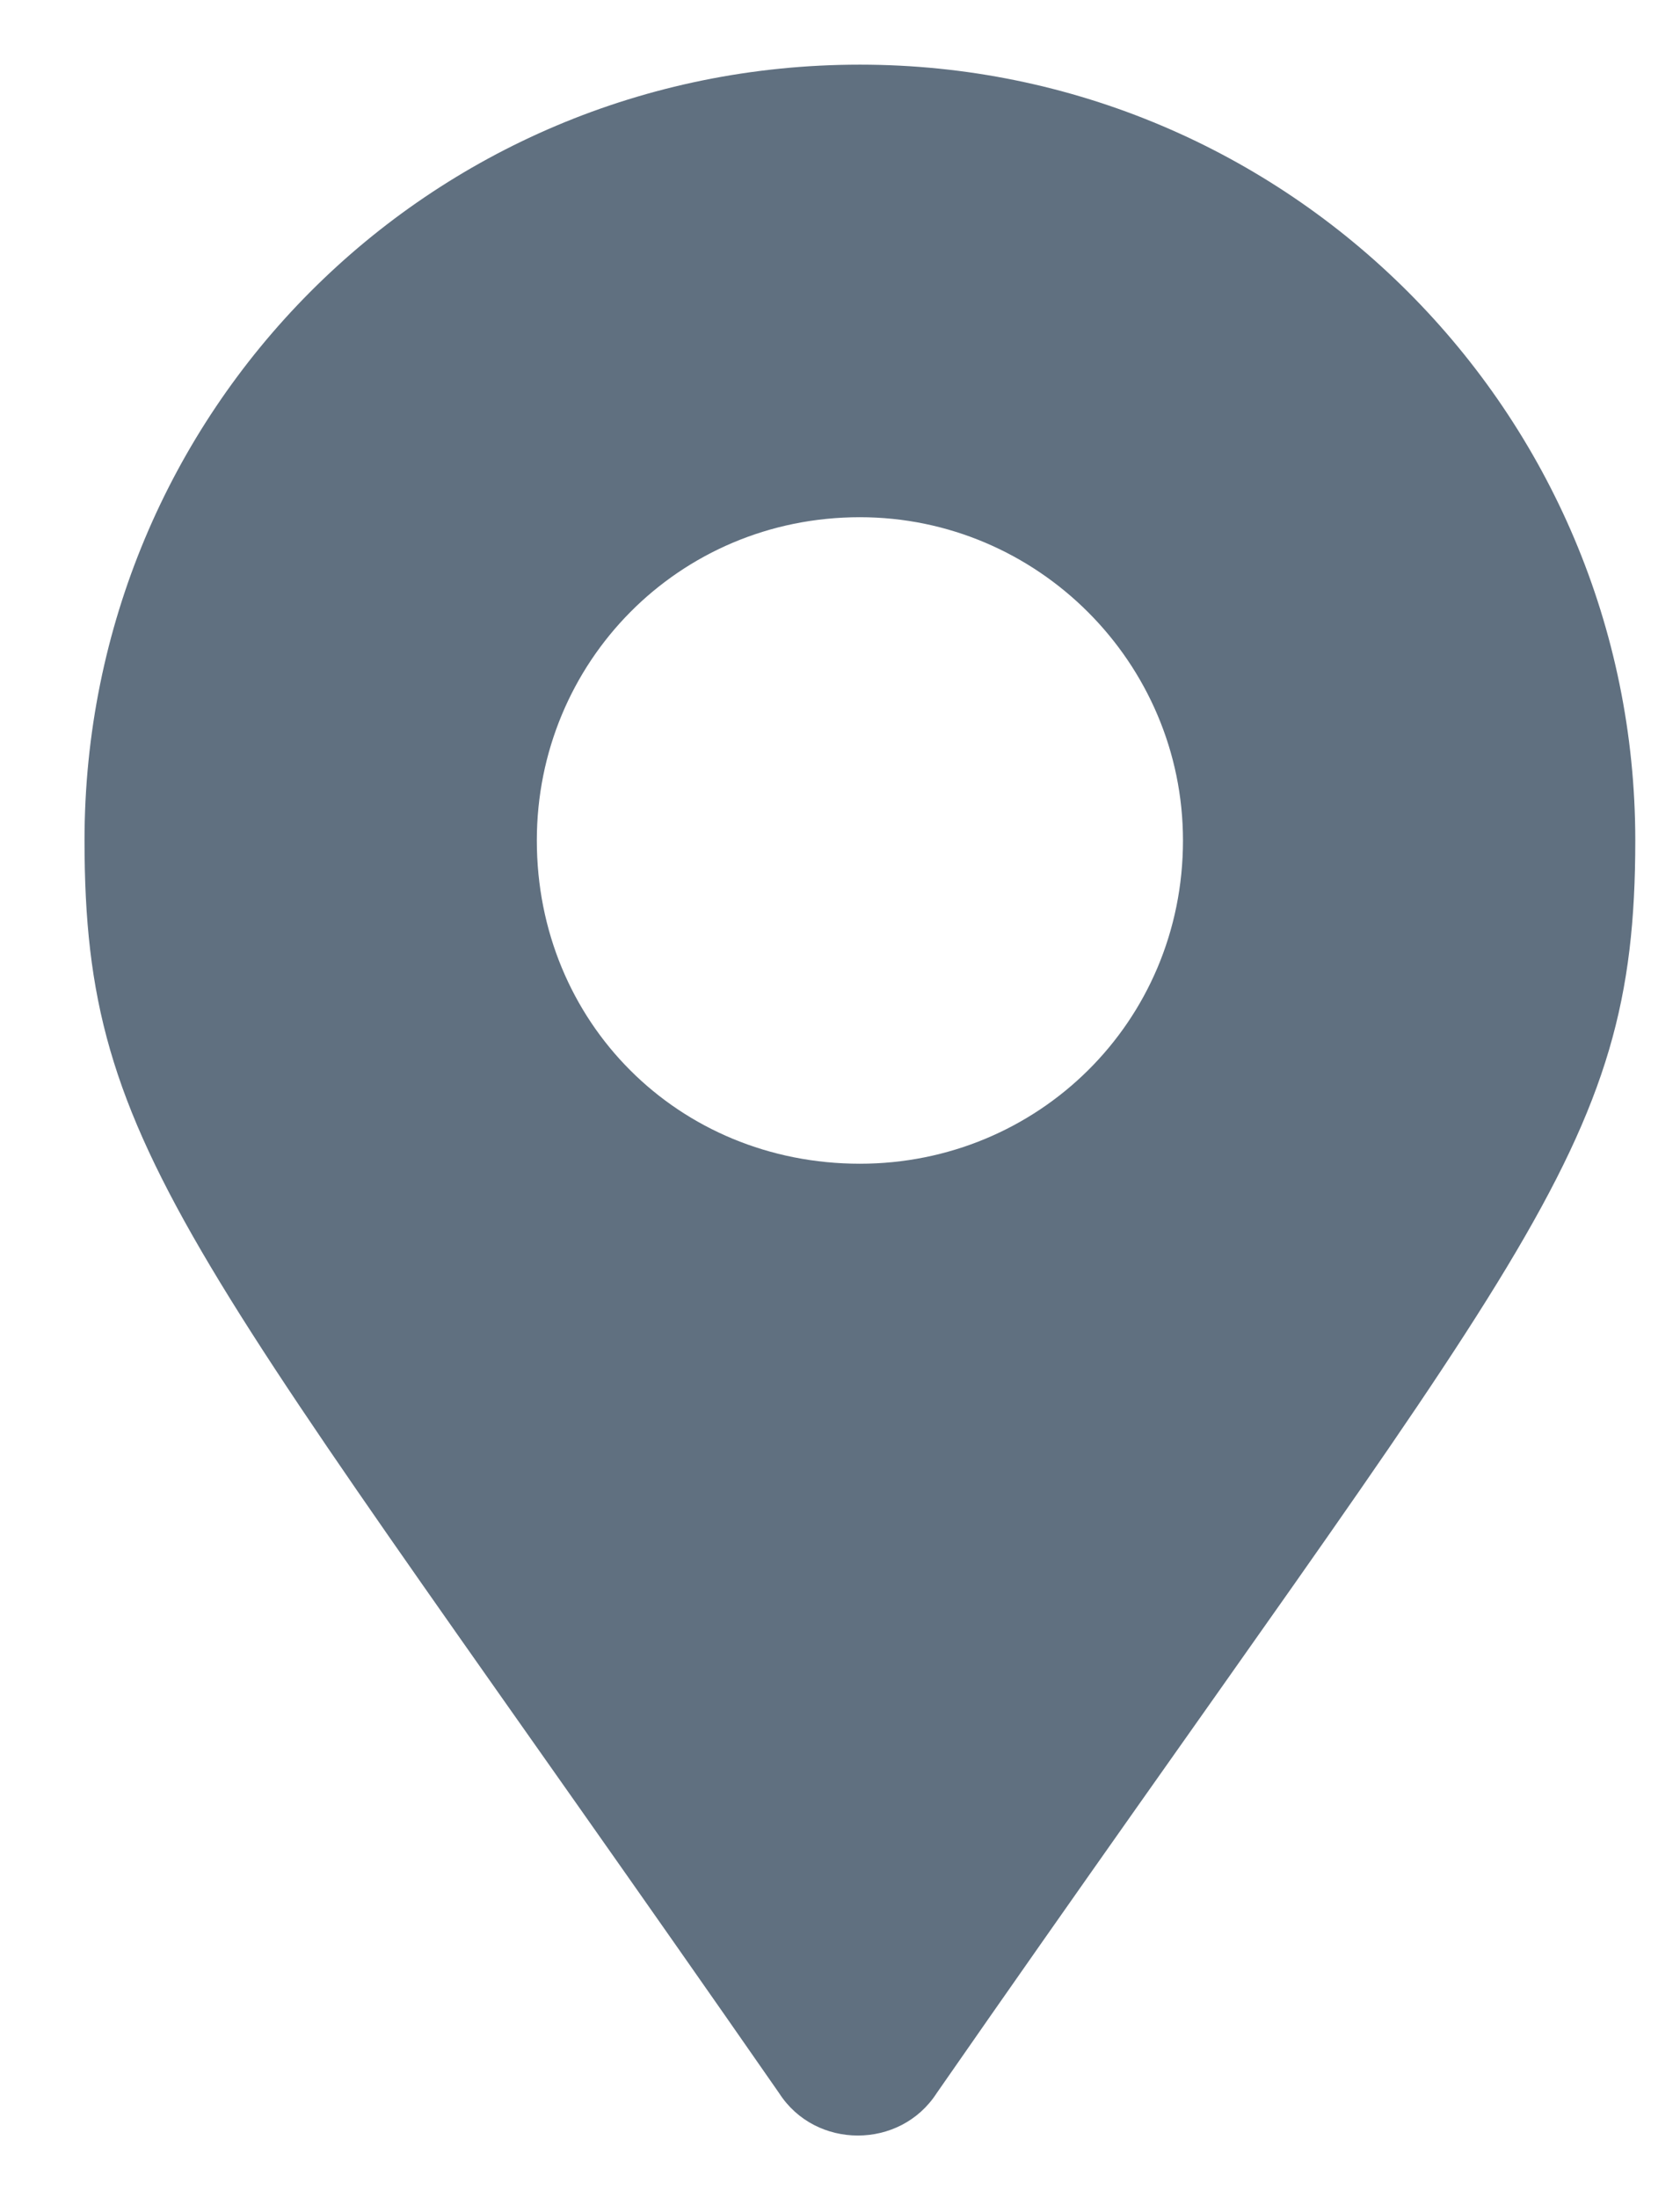 <svg width="13" height="17" viewBox="0 0 13 17" fill="none" xmlns="http://www.w3.org/2000/svg">
<path d="M6.029 16.188C6.31 16.625 6.966 16.625 7.248 16.188C11.81 9.625 12.654 8.938 12.654 6.5C12.654 3.188 9.966 0.5 6.654 0.5C3.31 0.5 0.654 3.188 0.654 6.5C0.654 8.938 1.466 9.625 6.029 16.188ZM6.654 9C5.248 9 4.154 7.906 4.154 6.5C4.154 5.125 5.248 4 6.654 4C8.029 4 9.154 5.125 9.154 6.5C9.154 7.906 8.029 9 6.654 9Z" fill="#607080"/>
</svg>

